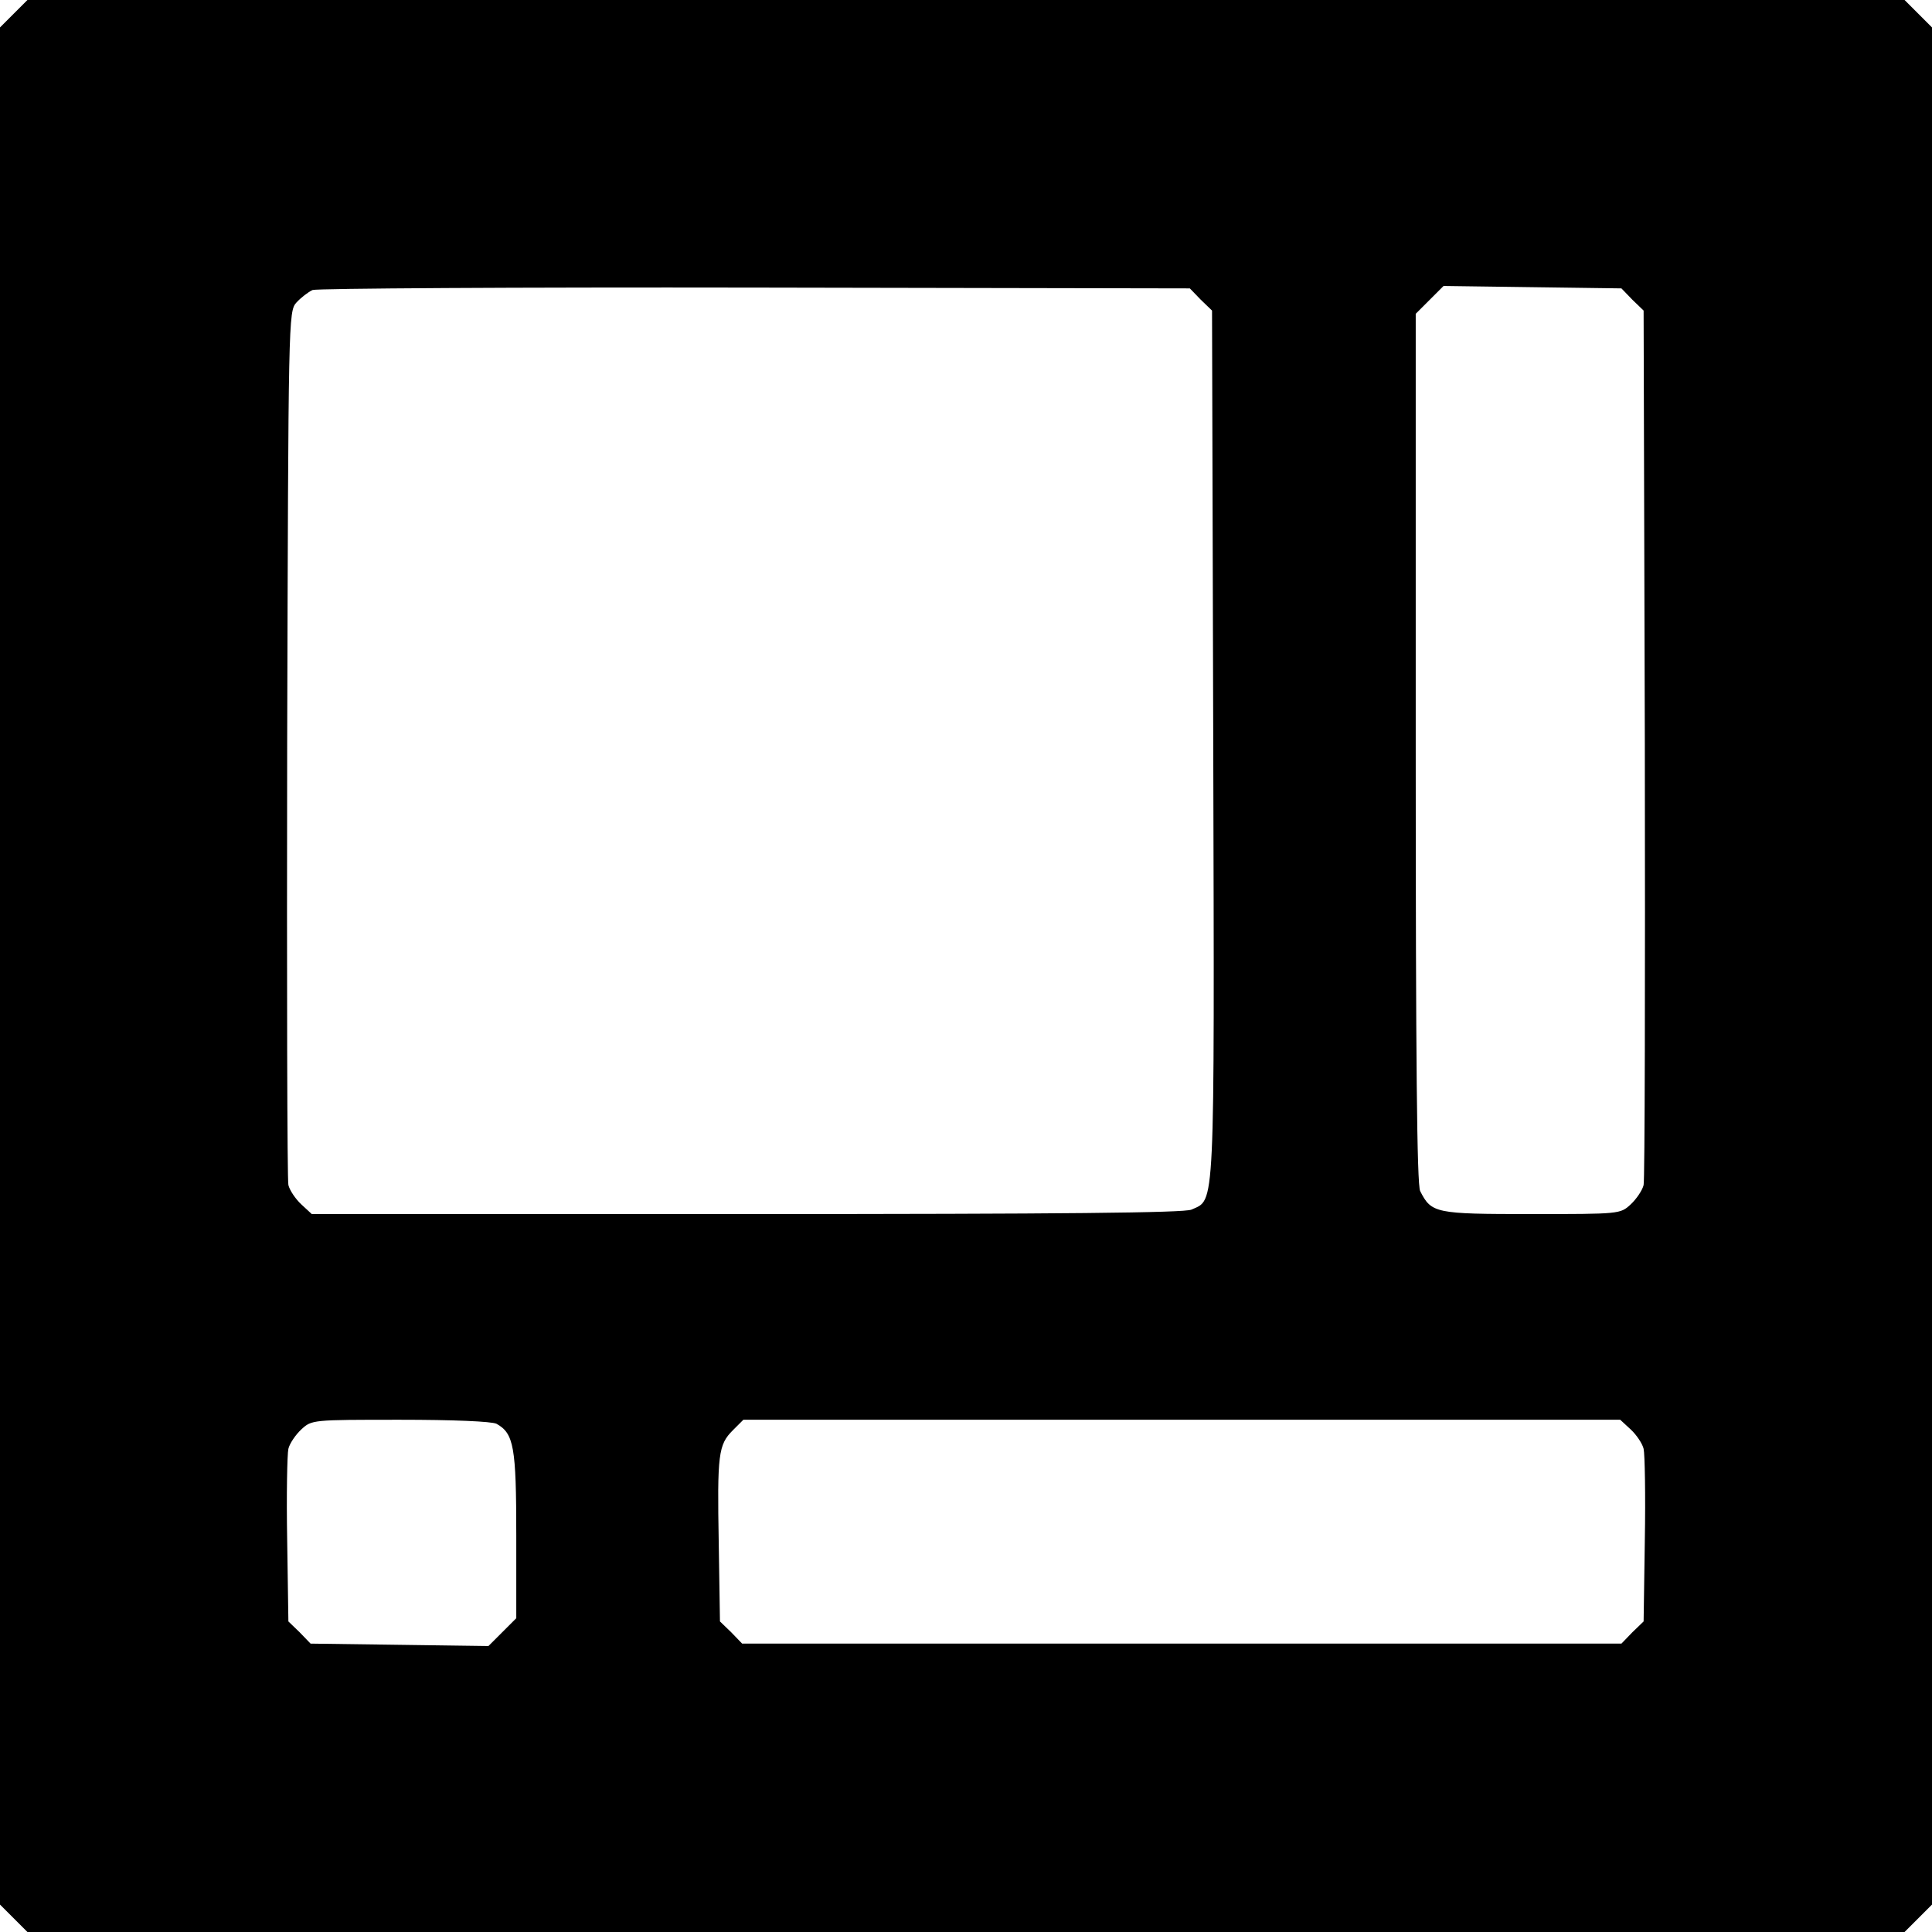 <?xml version="1.0" standalone="no"?>
<!DOCTYPE svg PUBLIC "-//W3C//DTD SVG 20010904//EN"
 "http://www.w3.org/TR/2001/REC-SVG-20010904/DTD/svg10.dtd">
<svg version="1.0" xmlns="http://www.w3.org/2000/svg"
 width="479pt" height="479pt" viewBox="0 0 479 479"
 preserveAspectRatio="xMidYMid meet">
<g transform="translate(0,479) scale(0.1,-0.1)"
fill="#000000" stroke="none">
<path d="M34 4756 l-34 -34 0 -2327 0 -2327 34 -34 34 -34 2327 0 2327 0 34
34 34 34 0 2327 0 2327 -34 34 -34 34 -2327 0 -2327 0 -34 -34z m2943 -709
l28 -27 3 -1076 c3 -1175 5 -1126 -54 -1153 -18 -8 -318 -11 -1103 -11 l-1078
0 -26 24 c-14 13 -29 35 -32 48 -3 12 -4 505 -3 1094 3 1056 3 1072 23 1094
11 12 29 26 40 31 11 4 505 7 1097 6 l1078 -2 27 -28z m1070 0 l28 -27 3
-1073 c1 -589 0 -1083 -3 -1095 -3 -13 -18 -35 -32 -48 -26 -24 -27 -24 -247
-24 -238 0 -247 2 -275 57 -8 16 -11 325 -11 1098 l0 1077 35 35 34 34 220 -3
221 -3 27 -28z m-2816 -2787 c43 -24 49 -57 49 -276 l0 -206 -35 -35 -34 -34
-220 3 -221 3 -27 28 -28 27 -3 202 c-2 111 0 213 3 226 3 13 18 35 32 48 26
24 27 24 245 24 131 0 227 -4 239 -10z m2812 -14 c14 -13 29 -35 32 -48 3 -13
5 -115 3 -226 l-3 -202 -28 -27 -27 -28 -1090 0 -1090 0 -27 28 -28 27 -3 193
c-4 222 -1 245 35 281 l26 26 1087 0 1087 0 26 -24z"/>
</g>
</svg>
